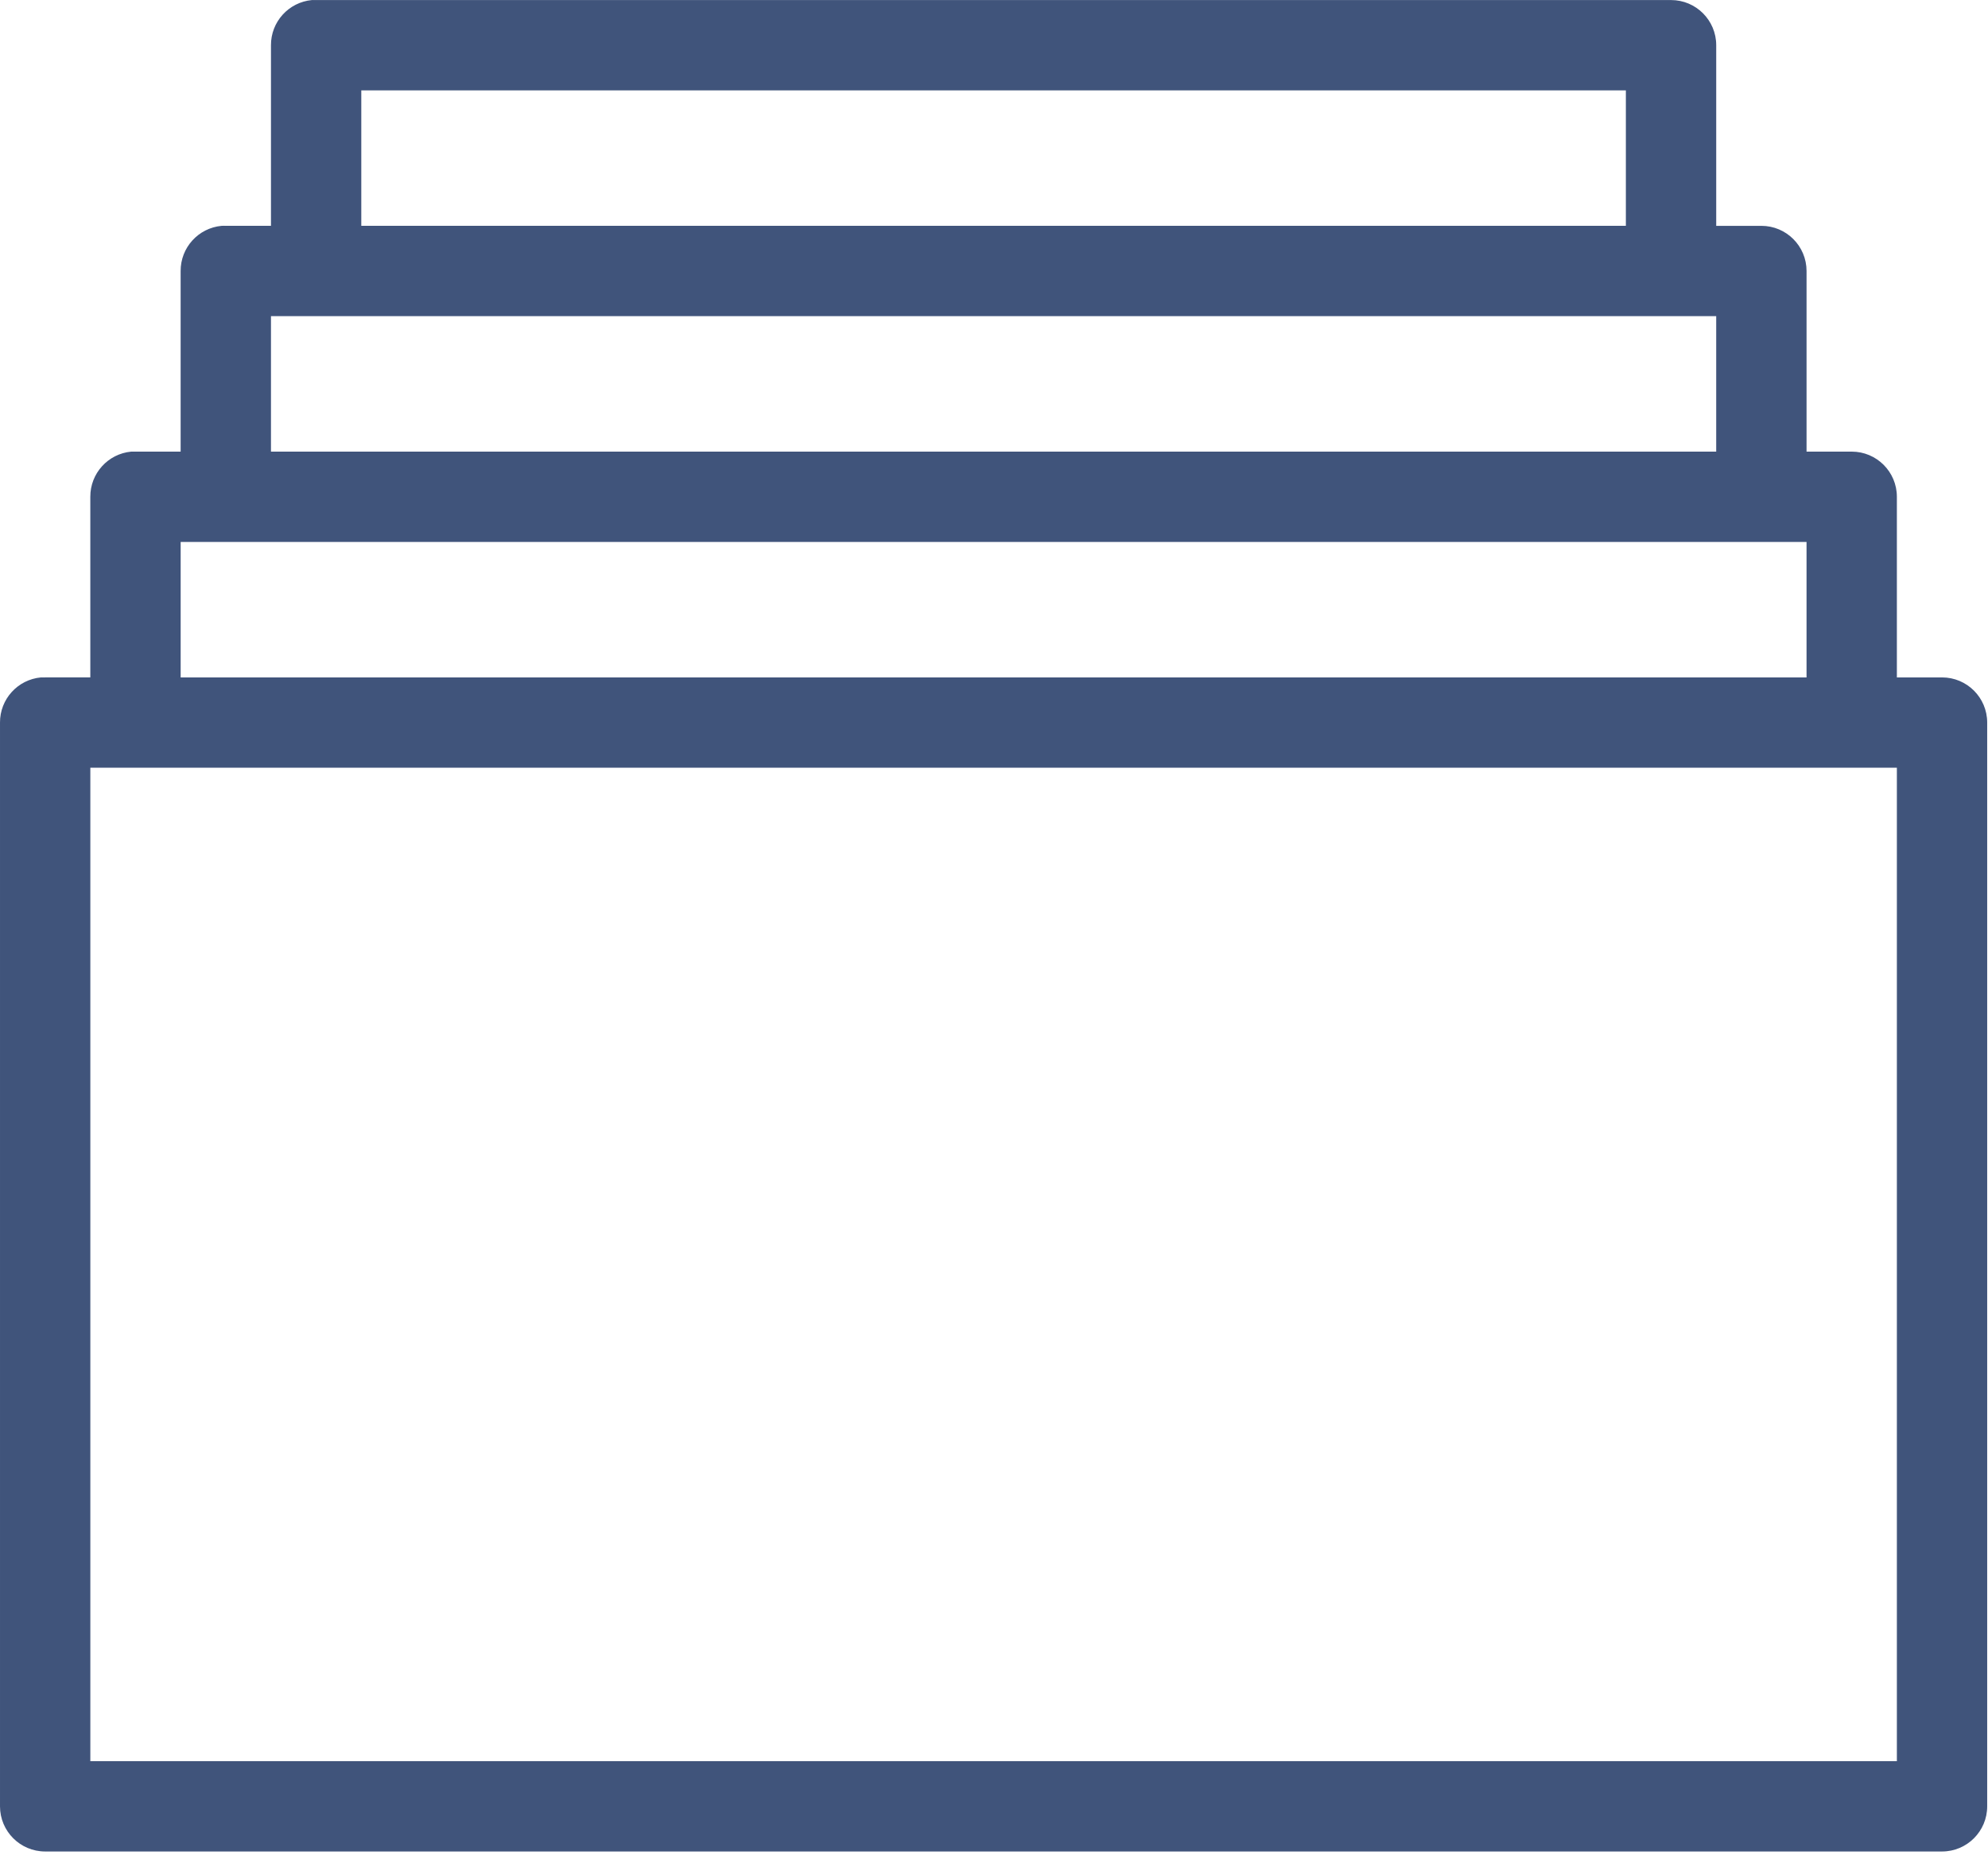 <?xml version="1.0" encoding="UTF-8" standalone="no"?>
<!DOCTYPE svg PUBLIC "-//W3C//DTD SVG 1.1//EN" "http://www.w3.org/Graphics/SVG/1.1/DTD/svg11.dtd">
<svg width="100%" height="100%" viewBox="0 0 493 460" version="1.1" xmlns="http://www.w3.org/2000/svg" xmlns:xlink="http://www.w3.org/1999/xlink" xml:space="preserve" xmlns:serif="http://www.serif.com/" style="fill-rule:evenodd;clip-rule:evenodd;stroke-linejoin:round;stroke-miterlimit:2;">
    <g transform="matrix(1,0,0,1,-103.604,-50.402)">
        <path d="M180.95,50.414C175.181,50.957 170.774,55.816 170.802,61.613L170.802,106.41L159.603,106.41L159.603,106.414C159.251,106.394 158.9,106.394 158.552,106.414C152.779,106.957 148.376,111.816 148.4,117.613L148.4,162.41L137.201,162.41C136.854,162.394 136.502,162.394 136.15,162.41C130.381,162.953 125.978,167.812 126.002,173.609L126.002,218.406L114.803,218.406L114.803,218.41C114.452,218.394 114.104,218.394 113.753,218.41C107.979,218.953 103.577,223.812 103.605,229.609L103.605,498.399C103.605,504.582 108.616,509.598 114.804,509.598L585.204,509.598C591.391,509.598 596.403,504.582 596.403,498.399L596.403,229.609C596.403,223.425 591.391,218.41 585.204,218.41L574.005,218.41L574.005,173.609C574.005,167.425 568.989,162.41 562.806,162.41L551.607,162.41L551.607,117.613C551.603,111.425 546.591,106.414 540.404,106.414L529.205,106.414L529.205,61.613C529.205,55.429 524.189,50.414 518.006,50.414L182.006,50.414C181.654,50.398 181.306,50.398 180.955,50.414L180.95,50.414ZM193.2,72.812L506.8,72.812L506.8,106.41L193.2,106.41L193.2,72.812ZM170.802,128.812L529.202,128.812L529.202,162.41L170.802,162.41L170.802,128.812ZM148.404,184.812L551.604,184.812L551.604,218.41L148.404,218.41L148.404,184.812ZM126.006,240.812L574.006,240.812L574.006,487.202L126.006,487.202L126.006,240.812Z" style="fill:rgb(64,84,123);fill-rule:nonzero;"/>
    </g>
</svg>
